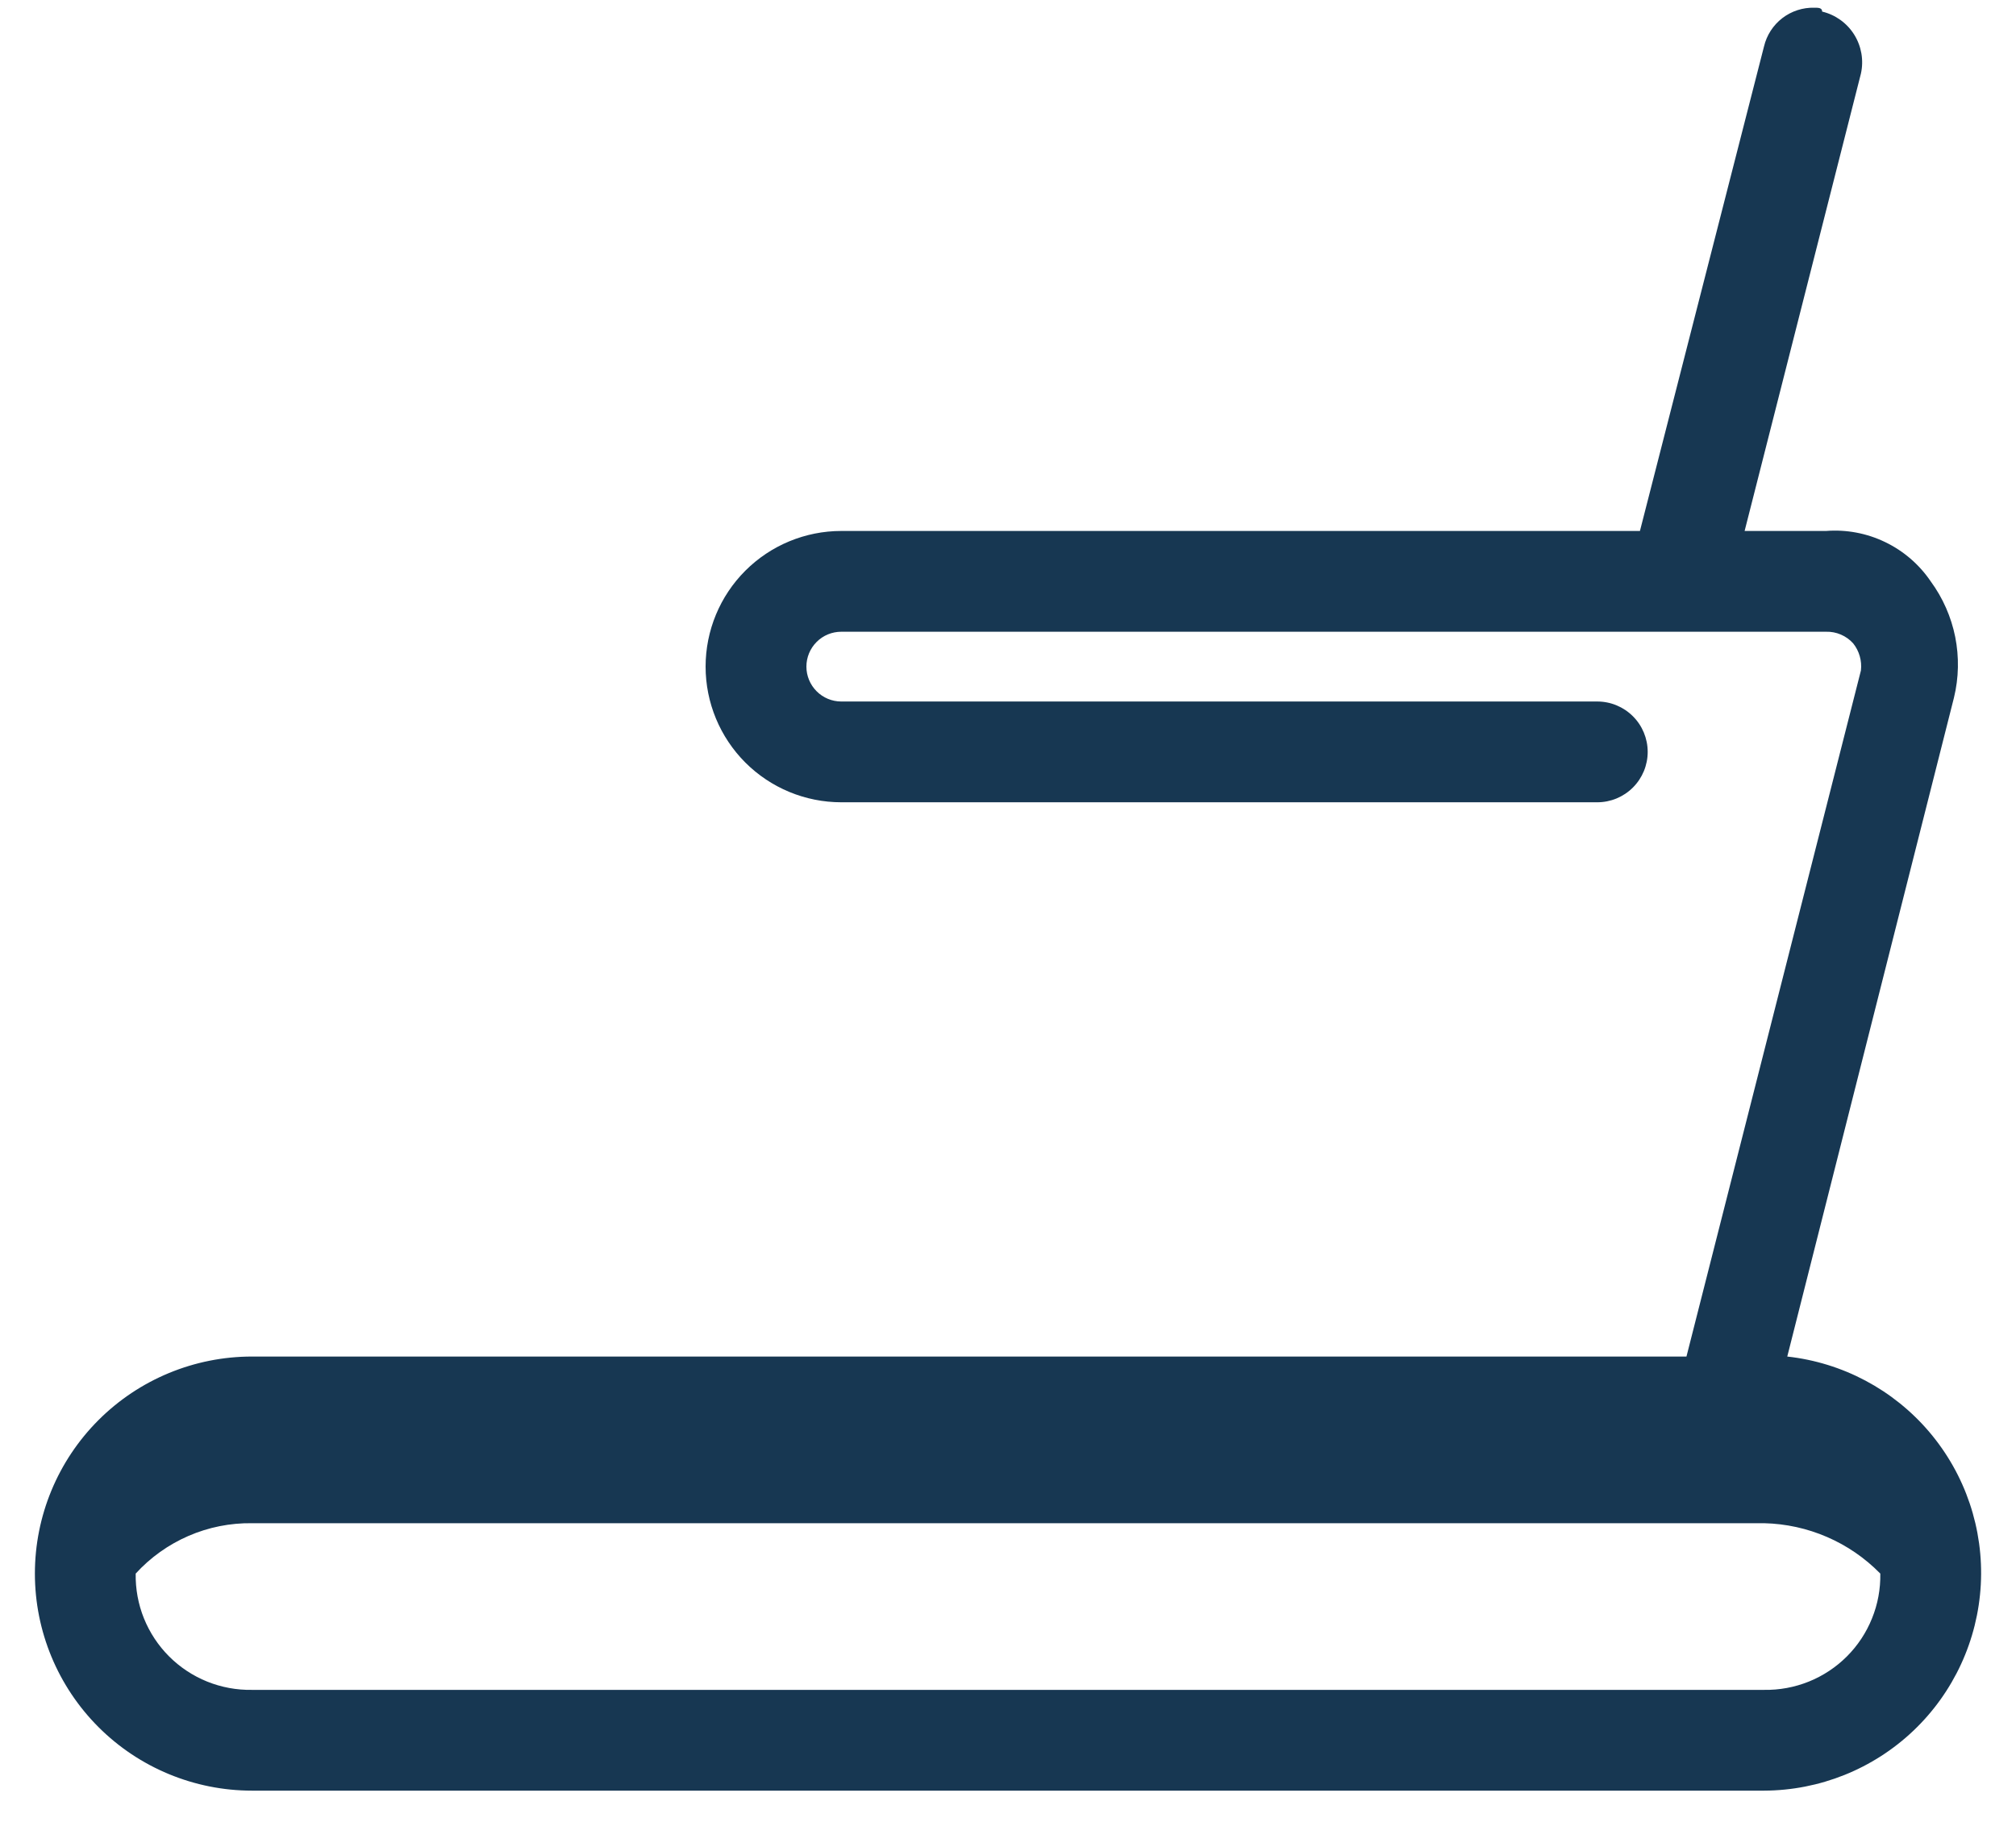 <svg width="52" height="47" viewBox="0 0 52 47" fill="none" xmlns="http://www.w3.org/2000/svg">
<path d="M46.8 0.199C46.501 0.191 46.209 0.286 45.972 0.468C45.736 0.65 45.569 0.908 45.5 1.199L42.3 13.699H21.7C20.772 13.699 19.881 14.068 19.225 14.724C18.569 15.38 18.2 16.27 18.2 17.199C18.2 18.127 18.569 19.017 19.225 19.674C19.881 20.33 20.772 20.699 21.7 20.699H41.2C41.545 20.699 41.875 20.562 42.119 20.318C42.363 20.074 42.5 19.744 42.5 19.399C42.5 19.054 42.363 18.723 42.119 18.48C41.875 18.236 41.545 18.099 41.2 18.099H21.7C21.461 18.099 21.232 18.004 21.064 17.835C20.895 17.666 20.8 17.437 20.8 17.199C20.8 16.96 20.895 16.731 21.064 16.562C21.232 16.393 21.461 16.299 21.7 16.299H47.1C47.231 16.295 47.362 16.32 47.483 16.372C47.604 16.424 47.712 16.501 47.8 16.599C47.957 16.796 48.029 17.048 48 17.299L43.5 34.999H6.5C5.015 34.999 3.59 35.589 2.54 36.639C1.49 37.689 0.9 39.114 0.9 40.599C0.9 42.084 1.49 43.508 2.54 44.559C3.59 45.609 5.015 46.199 6.5 46.199H45.5C46.935 46.194 48.313 45.641 49.353 44.653C50.393 43.664 51.015 42.315 51.092 40.882C51.169 39.45 50.694 38.042 49.766 36.948C48.838 35.854 47.526 35.156 46.1 34.999L50.4 17.999C50.525 17.485 50.535 16.951 50.432 16.432C50.328 15.914 50.112 15.425 49.8 14.999C49.504 14.563 49.099 14.214 48.625 13.986C48.151 13.757 47.625 13.658 47.1 13.699H45L48 1.899C48.076 1.554 48.014 1.194 47.827 0.894C47.64 0.595 47.343 0.381 47 0.299C47 0.199 46.9 0.199 46.8 0.199ZM6.5 39.299H45.5C46.631 39.324 47.708 39.79 48.5 40.599C48.507 40.995 48.435 41.388 48.286 41.755C48.138 42.123 47.918 42.456 47.638 42.736C47.358 43.016 47.024 43.237 46.657 43.385C46.289 43.533 45.896 43.606 45.5 43.599H6.5C6.104 43.606 5.711 43.533 5.343 43.385C4.976 43.237 4.642 43.016 4.362 42.736C4.082 42.456 3.862 42.123 3.713 41.755C3.565 41.388 3.493 40.995 3.5 40.599C3.88 40.182 4.344 39.852 4.861 39.627C5.378 39.403 5.936 39.291 6.5 39.299Z" fill="#173752"/>
</svg>